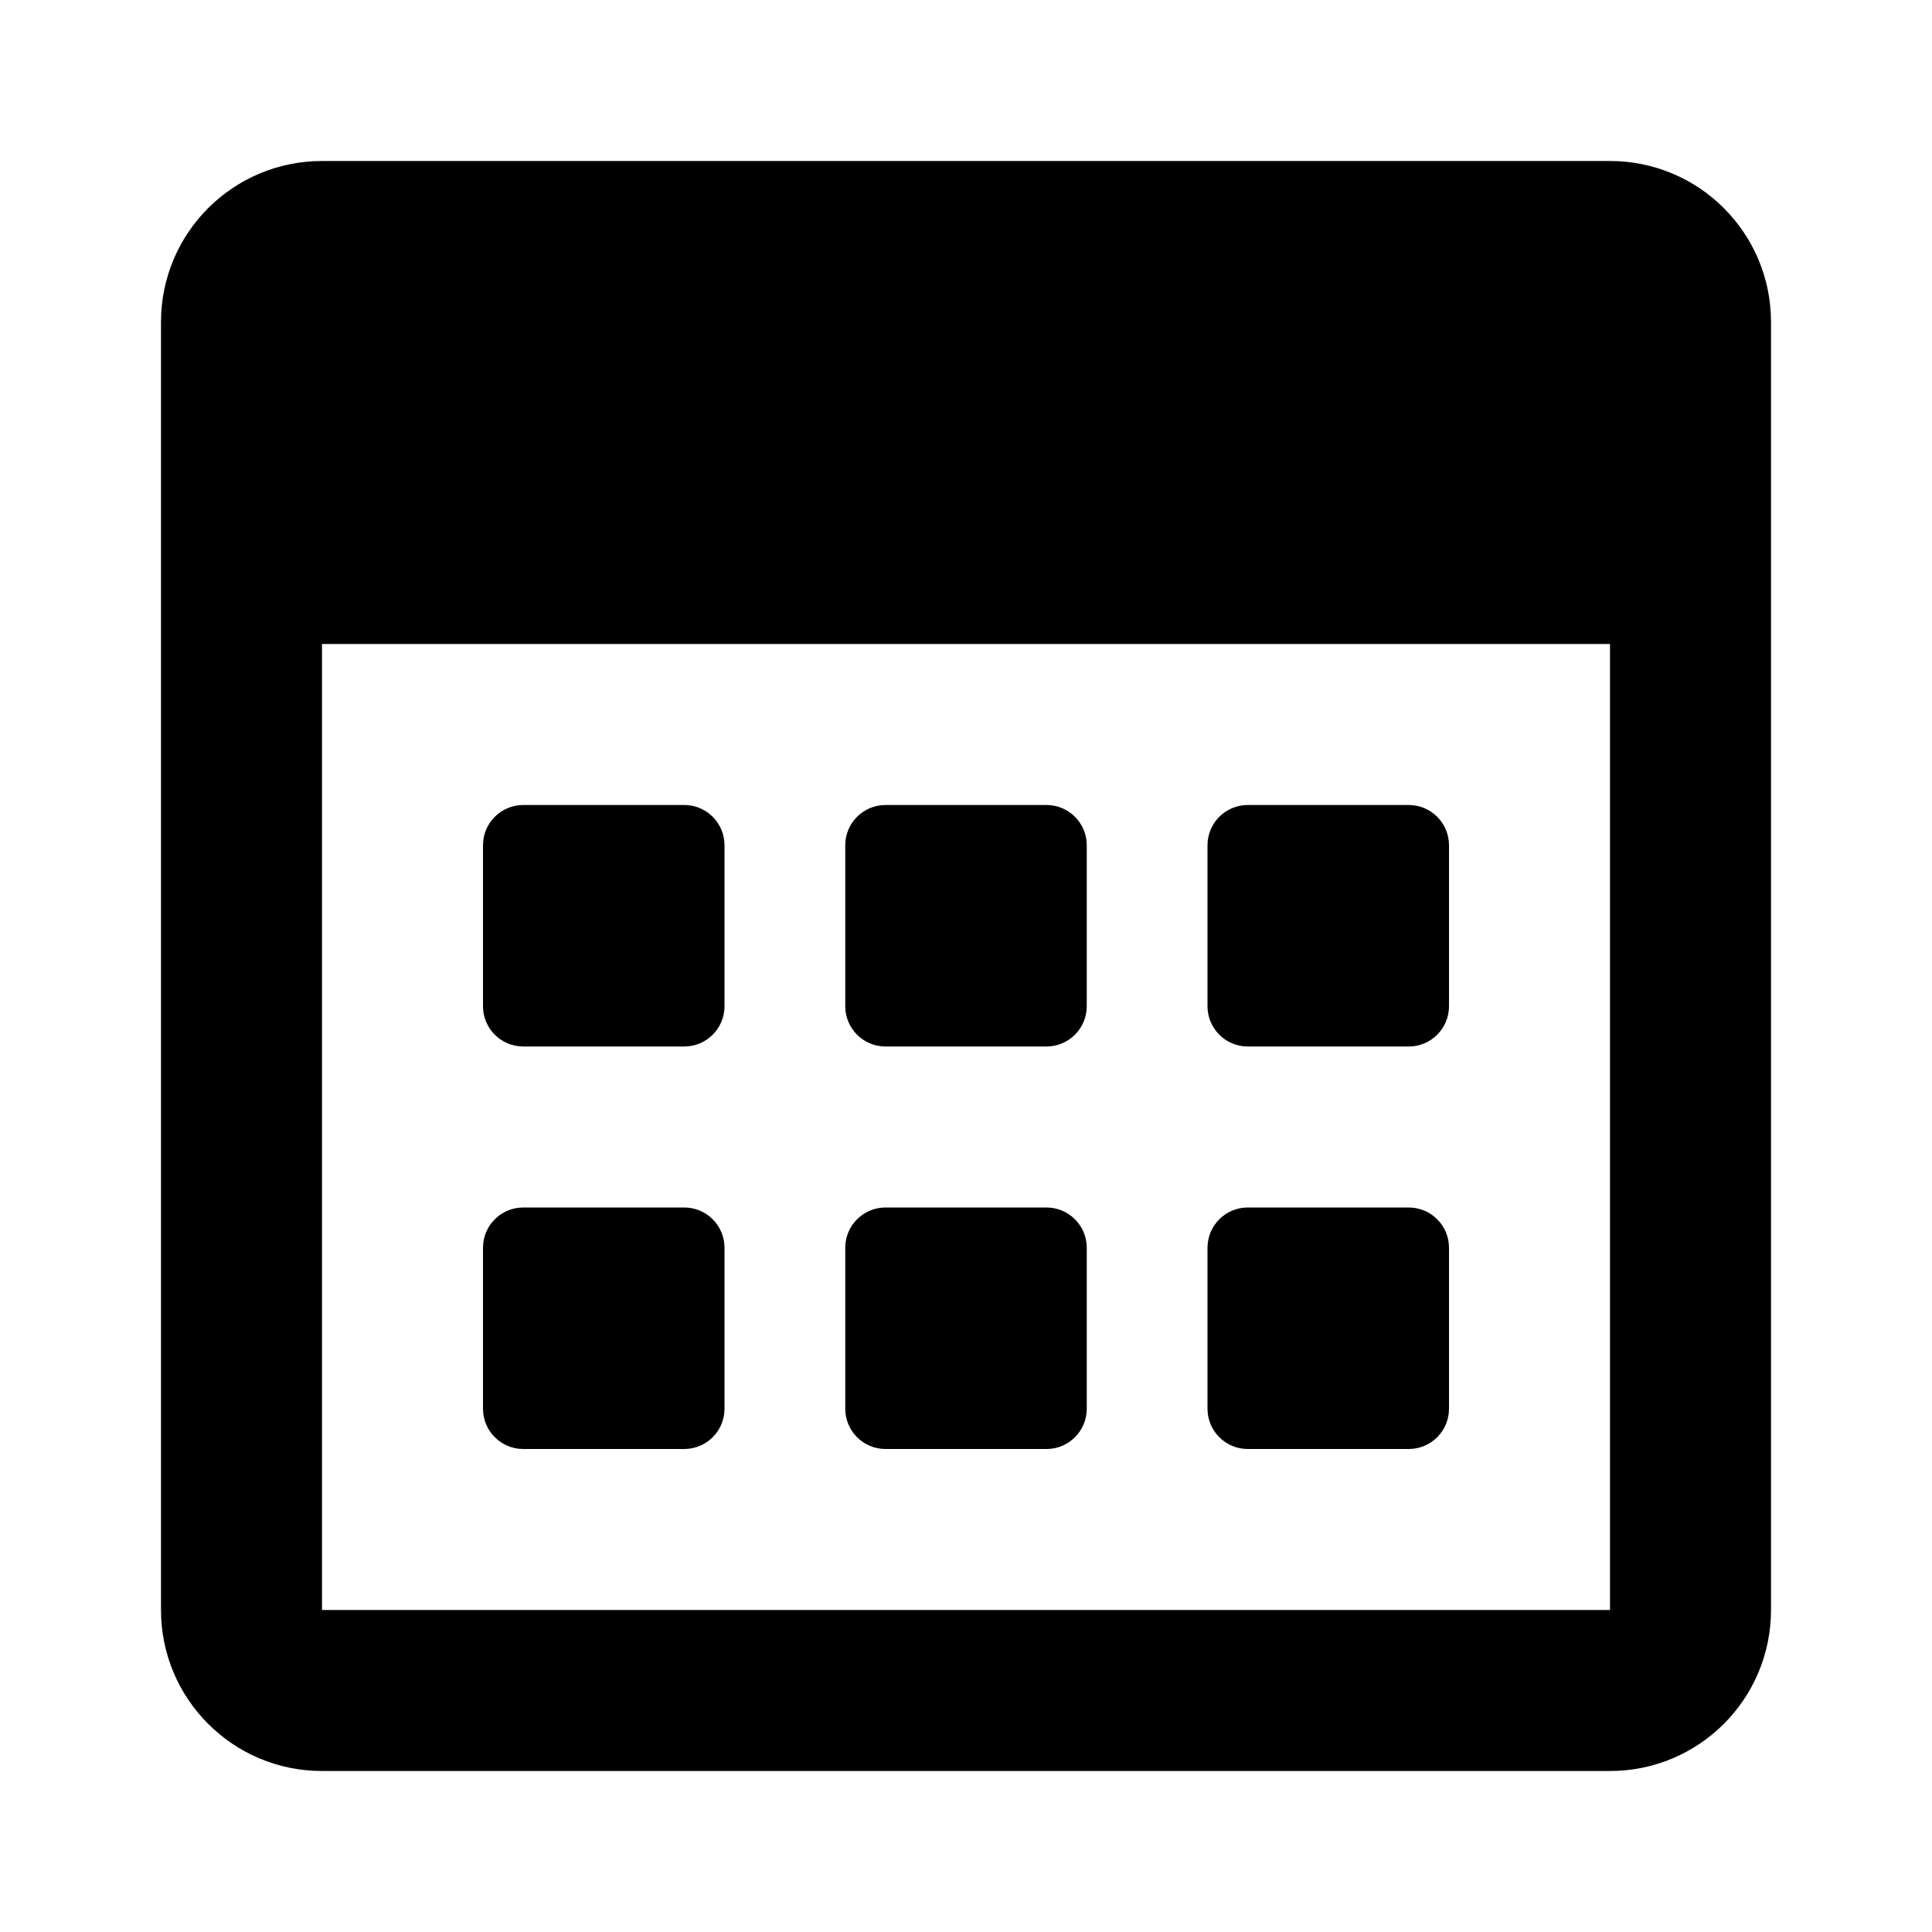 <svg width="24" height="24" viewBox="0 0 24 24" fill="none" xmlns="http://www.w3.org/2000/svg"><path fill-rule="evenodd" clip-rule="evenodd" d="M4 20V8H20V20H4ZM2 4C2 2.895 2.895 2 4 2H20C21.105 2 22 2.895 22 4V20C22 21.105 21.105 22 20 22H4C2.895 22 2 21.105 2 20V4ZM6 10.5C6 10.224 6.224 10 6.5 10H8.5C8.776 10 9 10.224 9 10.5V12.5C9 12.776 8.776 13 8.5 13H6.5C6.224 13 6 12.776 6 12.5V10.5ZM6.5 15C6.224 15 6 15.224 6 15.5V17.5C6 17.776 6.224 18 6.5 18H8.5C8.776 18 9 17.776 9 17.5V15.5C9 15.224 8.776 15 8.5 15H6.5ZM10.5 10.5C10.5 10.224 10.724 10 11 10H13C13.276 10 13.5 10.224 13.5 10.5V12.5C13.5 12.776 13.276 13 13 13H11C10.724 13 10.5 12.776 10.5 12.5V10.5ZM11 15C10.724 15 10.5 15.224 10.5 15.5V17.5C10.5 17.776 10.724 18 11 18H13C13.276 18 13.5 17.776 13.5 17.5V15.5C13.5 15.224 13.276 15 13 15H11ZM15 10.5C15 10.224 15.224 10 15.5 10H17.5C17.776 10 18 10.224 18 10.5V12.5C18 12.776 17.776 13 17.5 13H15.5C15.224 13 15 12.776 15 12.5V10.5ZM15.5 15C15.224 15 15 15.224 15 15.5V17.5C15 17.776 15.224 18 15.5 18H17.5C17.776 18 18 17.776 18 17.5V15.5C18 15.224 17.776 15 17.5 15H15.5Z" fill="black"/></svg>